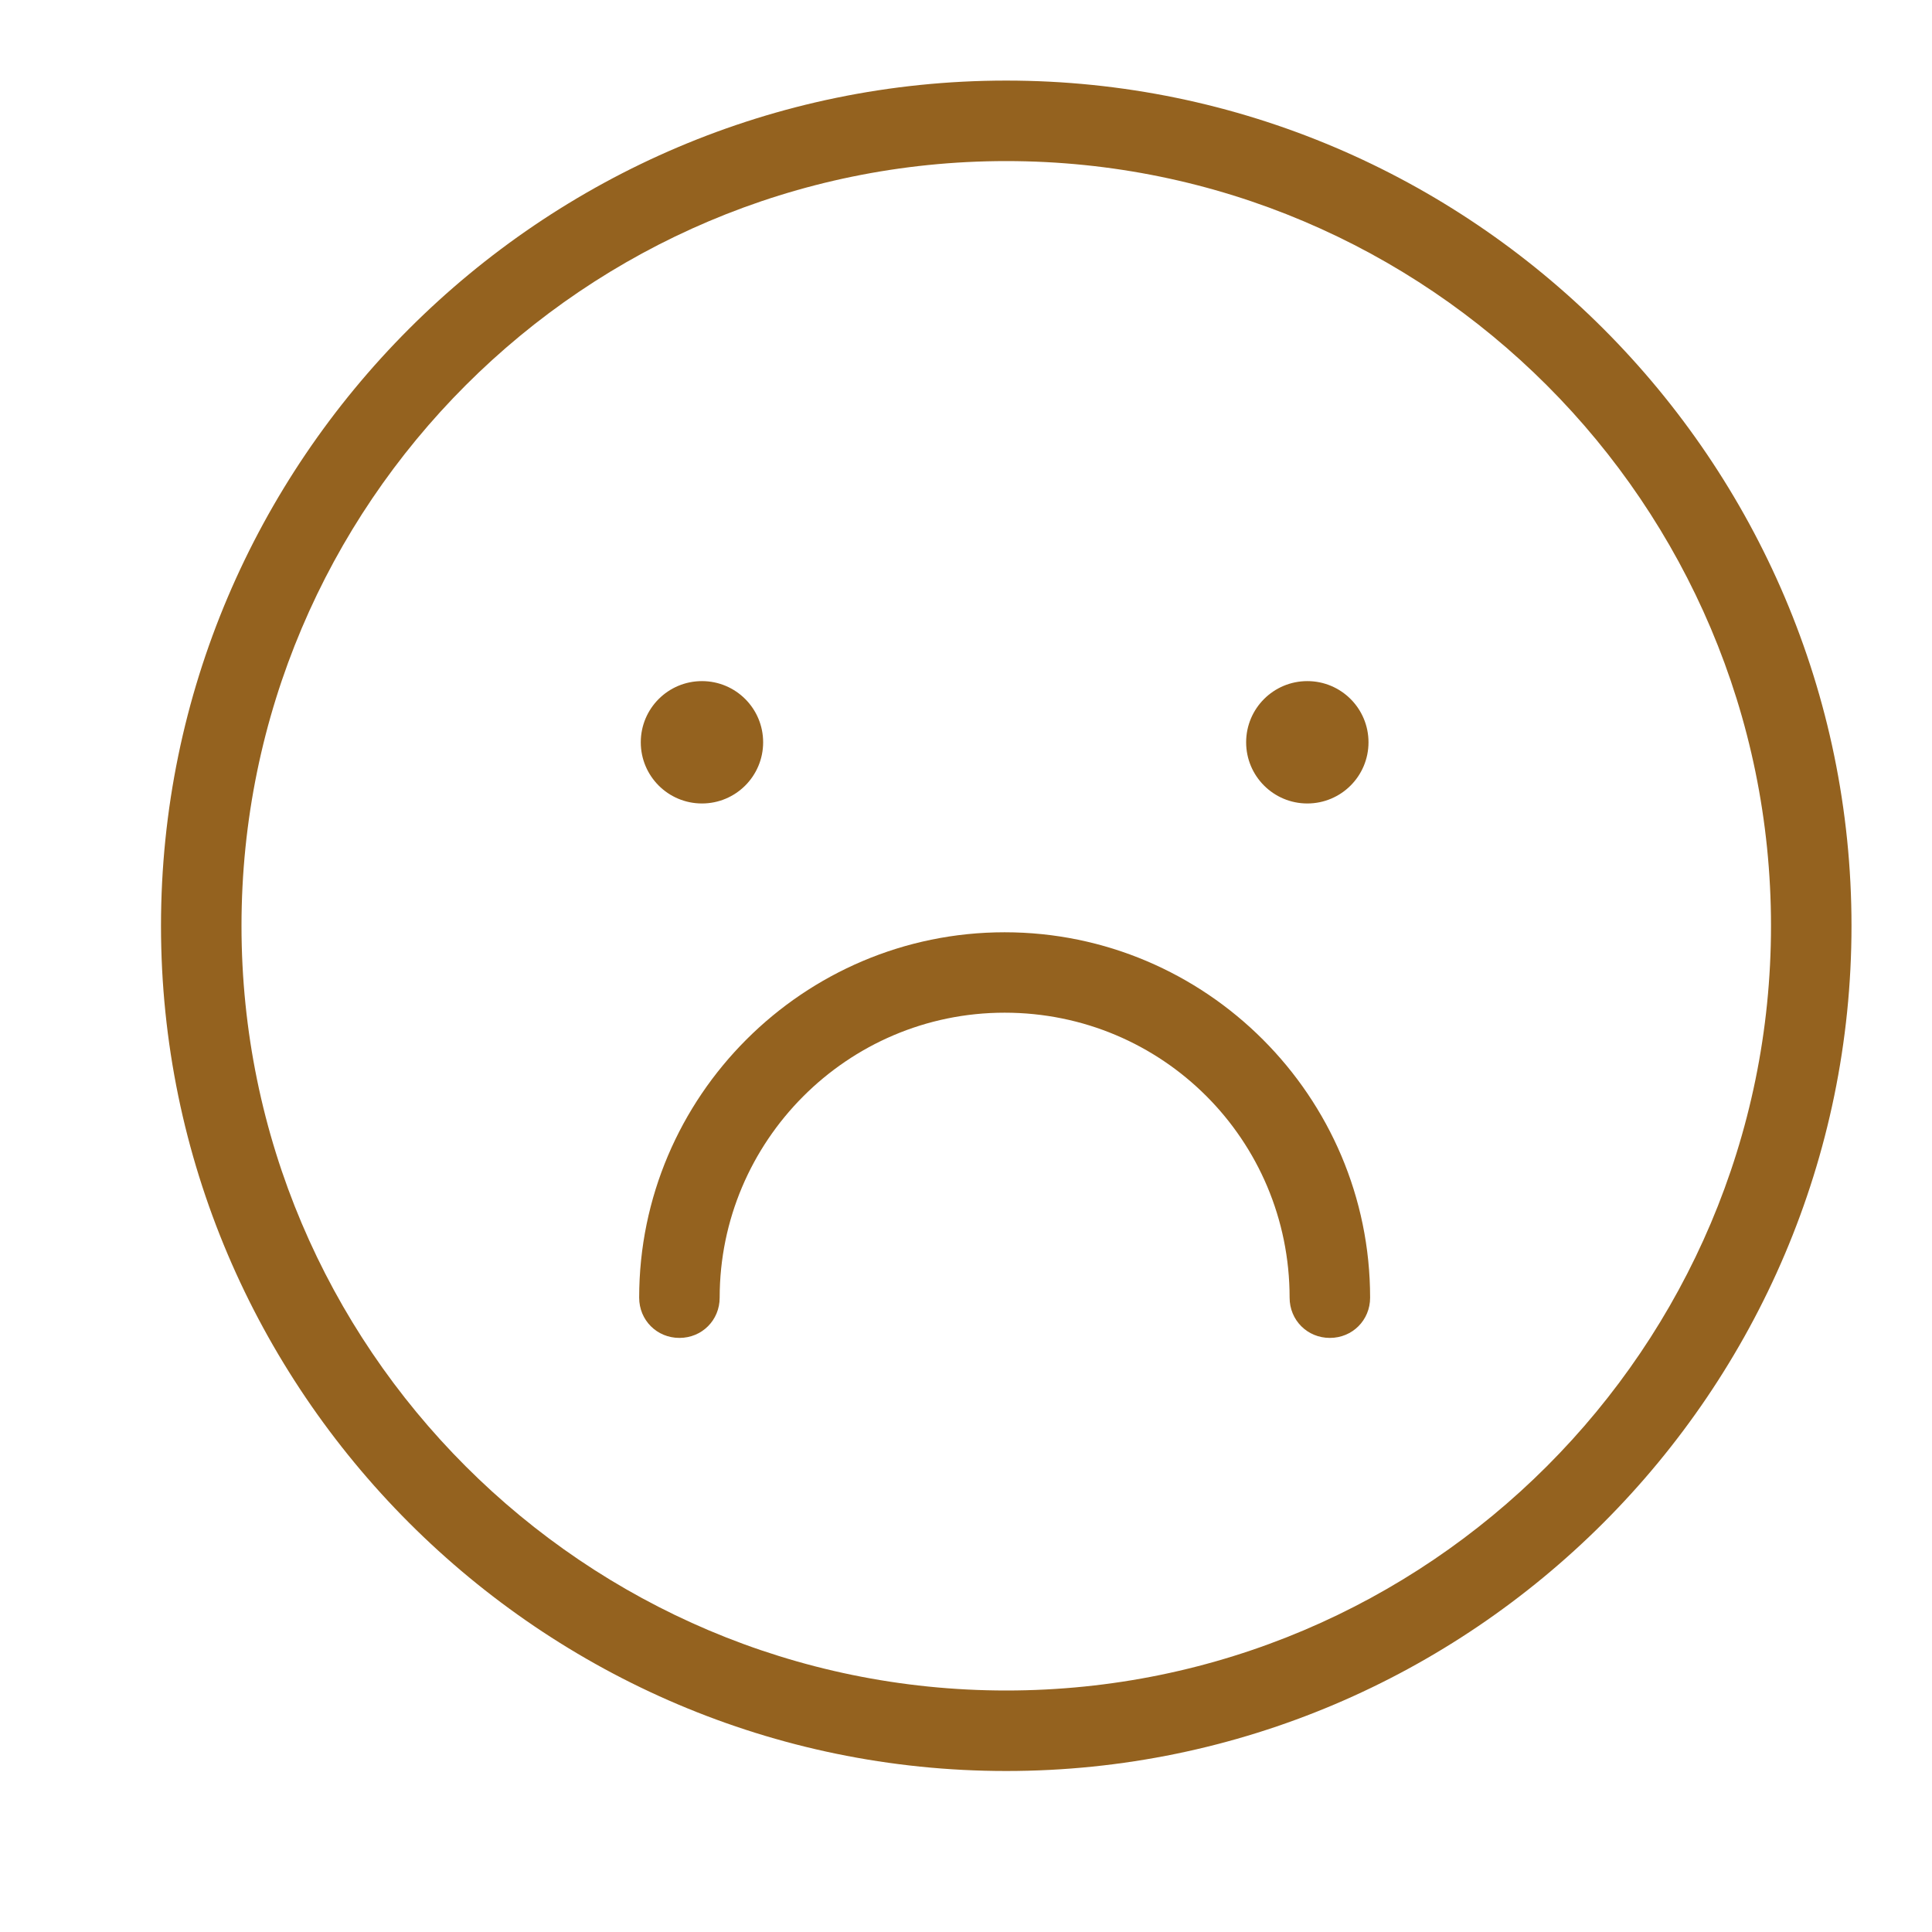 <svg width="24" height="24" viewBox="0 0 24 24" fill="none" xmlns="http://www.w3.org/2000/svg">
<path d="M16.24 9.981C16.66 9.981 17 9.641 17 9.221C17 8.801 16.66 8.461 16.24 8.461C15.82 8.461 15.48 8.801 15.48 9.221C15.48 9.641 15.82 9.981 16.24 9.981Z" fill="#94621F"/>
<path d="M8.72 9.981C9.14 9.981 9.48 9.641 9.48 9.221C9.48 8.801 9.14 8.461 8.72 8.461C8.3 8.461 7.96 8.801 7.96 9.221C7.96 9.641 8.3 9.981 8.72 9.981Z" fill="#94621F"/>
<path d="M12.48 11.581C9.98 11.581 7.94 13.62 7.94 16.12C7.94 16.4 8.16 16.62 8.44 16.62C8.72 16.62 8.94 16.4 8.94 16.12C8.94 14.18 10.52 12.58 12.48 12.58C14.44 12.58 16.02 14.16 16.02 16.12C16.02 16.4 16.24 16.62 16.52 16.62C16.8 16.62 17.02 16.4 17.02 16.12C17.02 13.62 14.98 11.581 12.48 11.581Z" fill="#94621F"/>
<path d="M12.5 1.001C6.72 1.001 2 5.721 2 11.501C2 17.28 6.72 22 12.5 22C18.28 22 23 17.28 23 11.501C23 5.721 18.28 1.001 12.5 1.001ZM12.5 21C7.26 21 3 16.74 3 11.501C3 6.261 7.26 2.001 12.5 2.001C17.74 2.001 22 6.261 22 11.501C22 16.74 17.74 21 12.5 21Z" fill="#94621F"/>
</svg>
